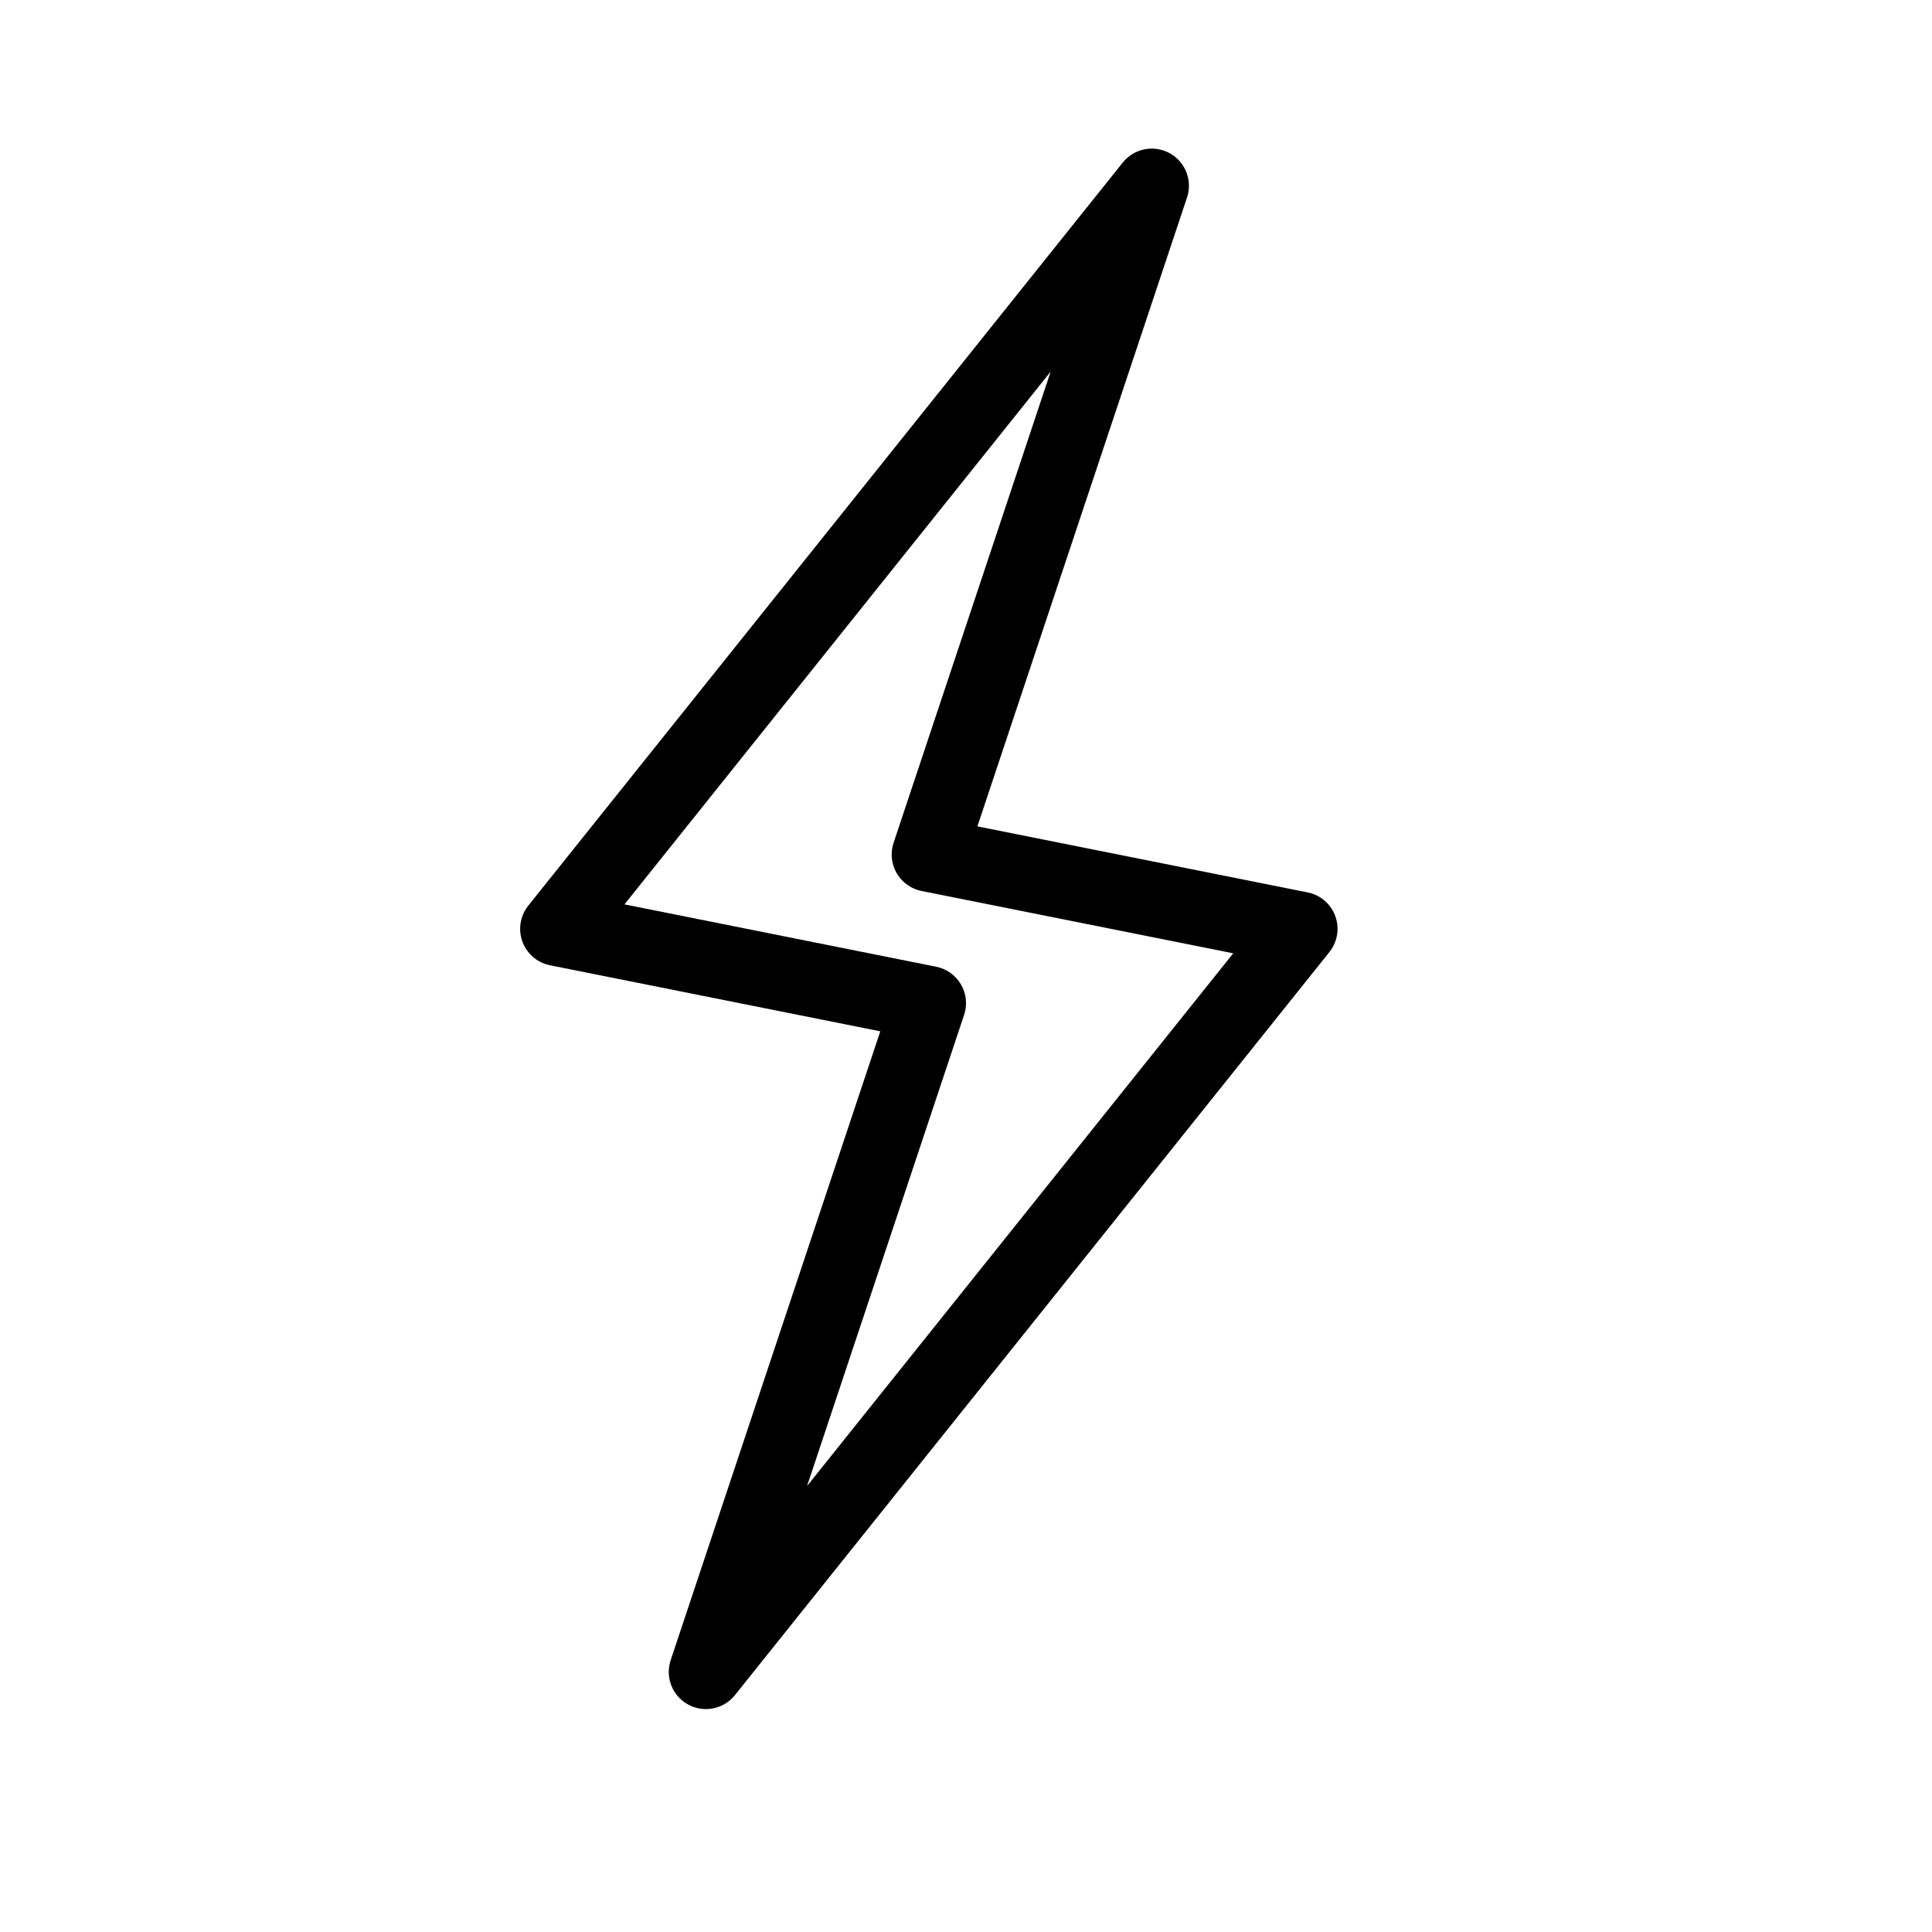 <svg width="26" height="26" viewBox="0 0 26 26" xmlns="http://www.w3.org/2000/svg">
<path d="m 15.5,2.5 -8,10 5,1 -3,9 8,-10 -5,-1 z" transform="" style="fill: none; stroke: #000000; stroke-width: 1px; stroke-linecap: butt; stroke-linejoin: round; stroke-opacity: 1;" />
</svg>